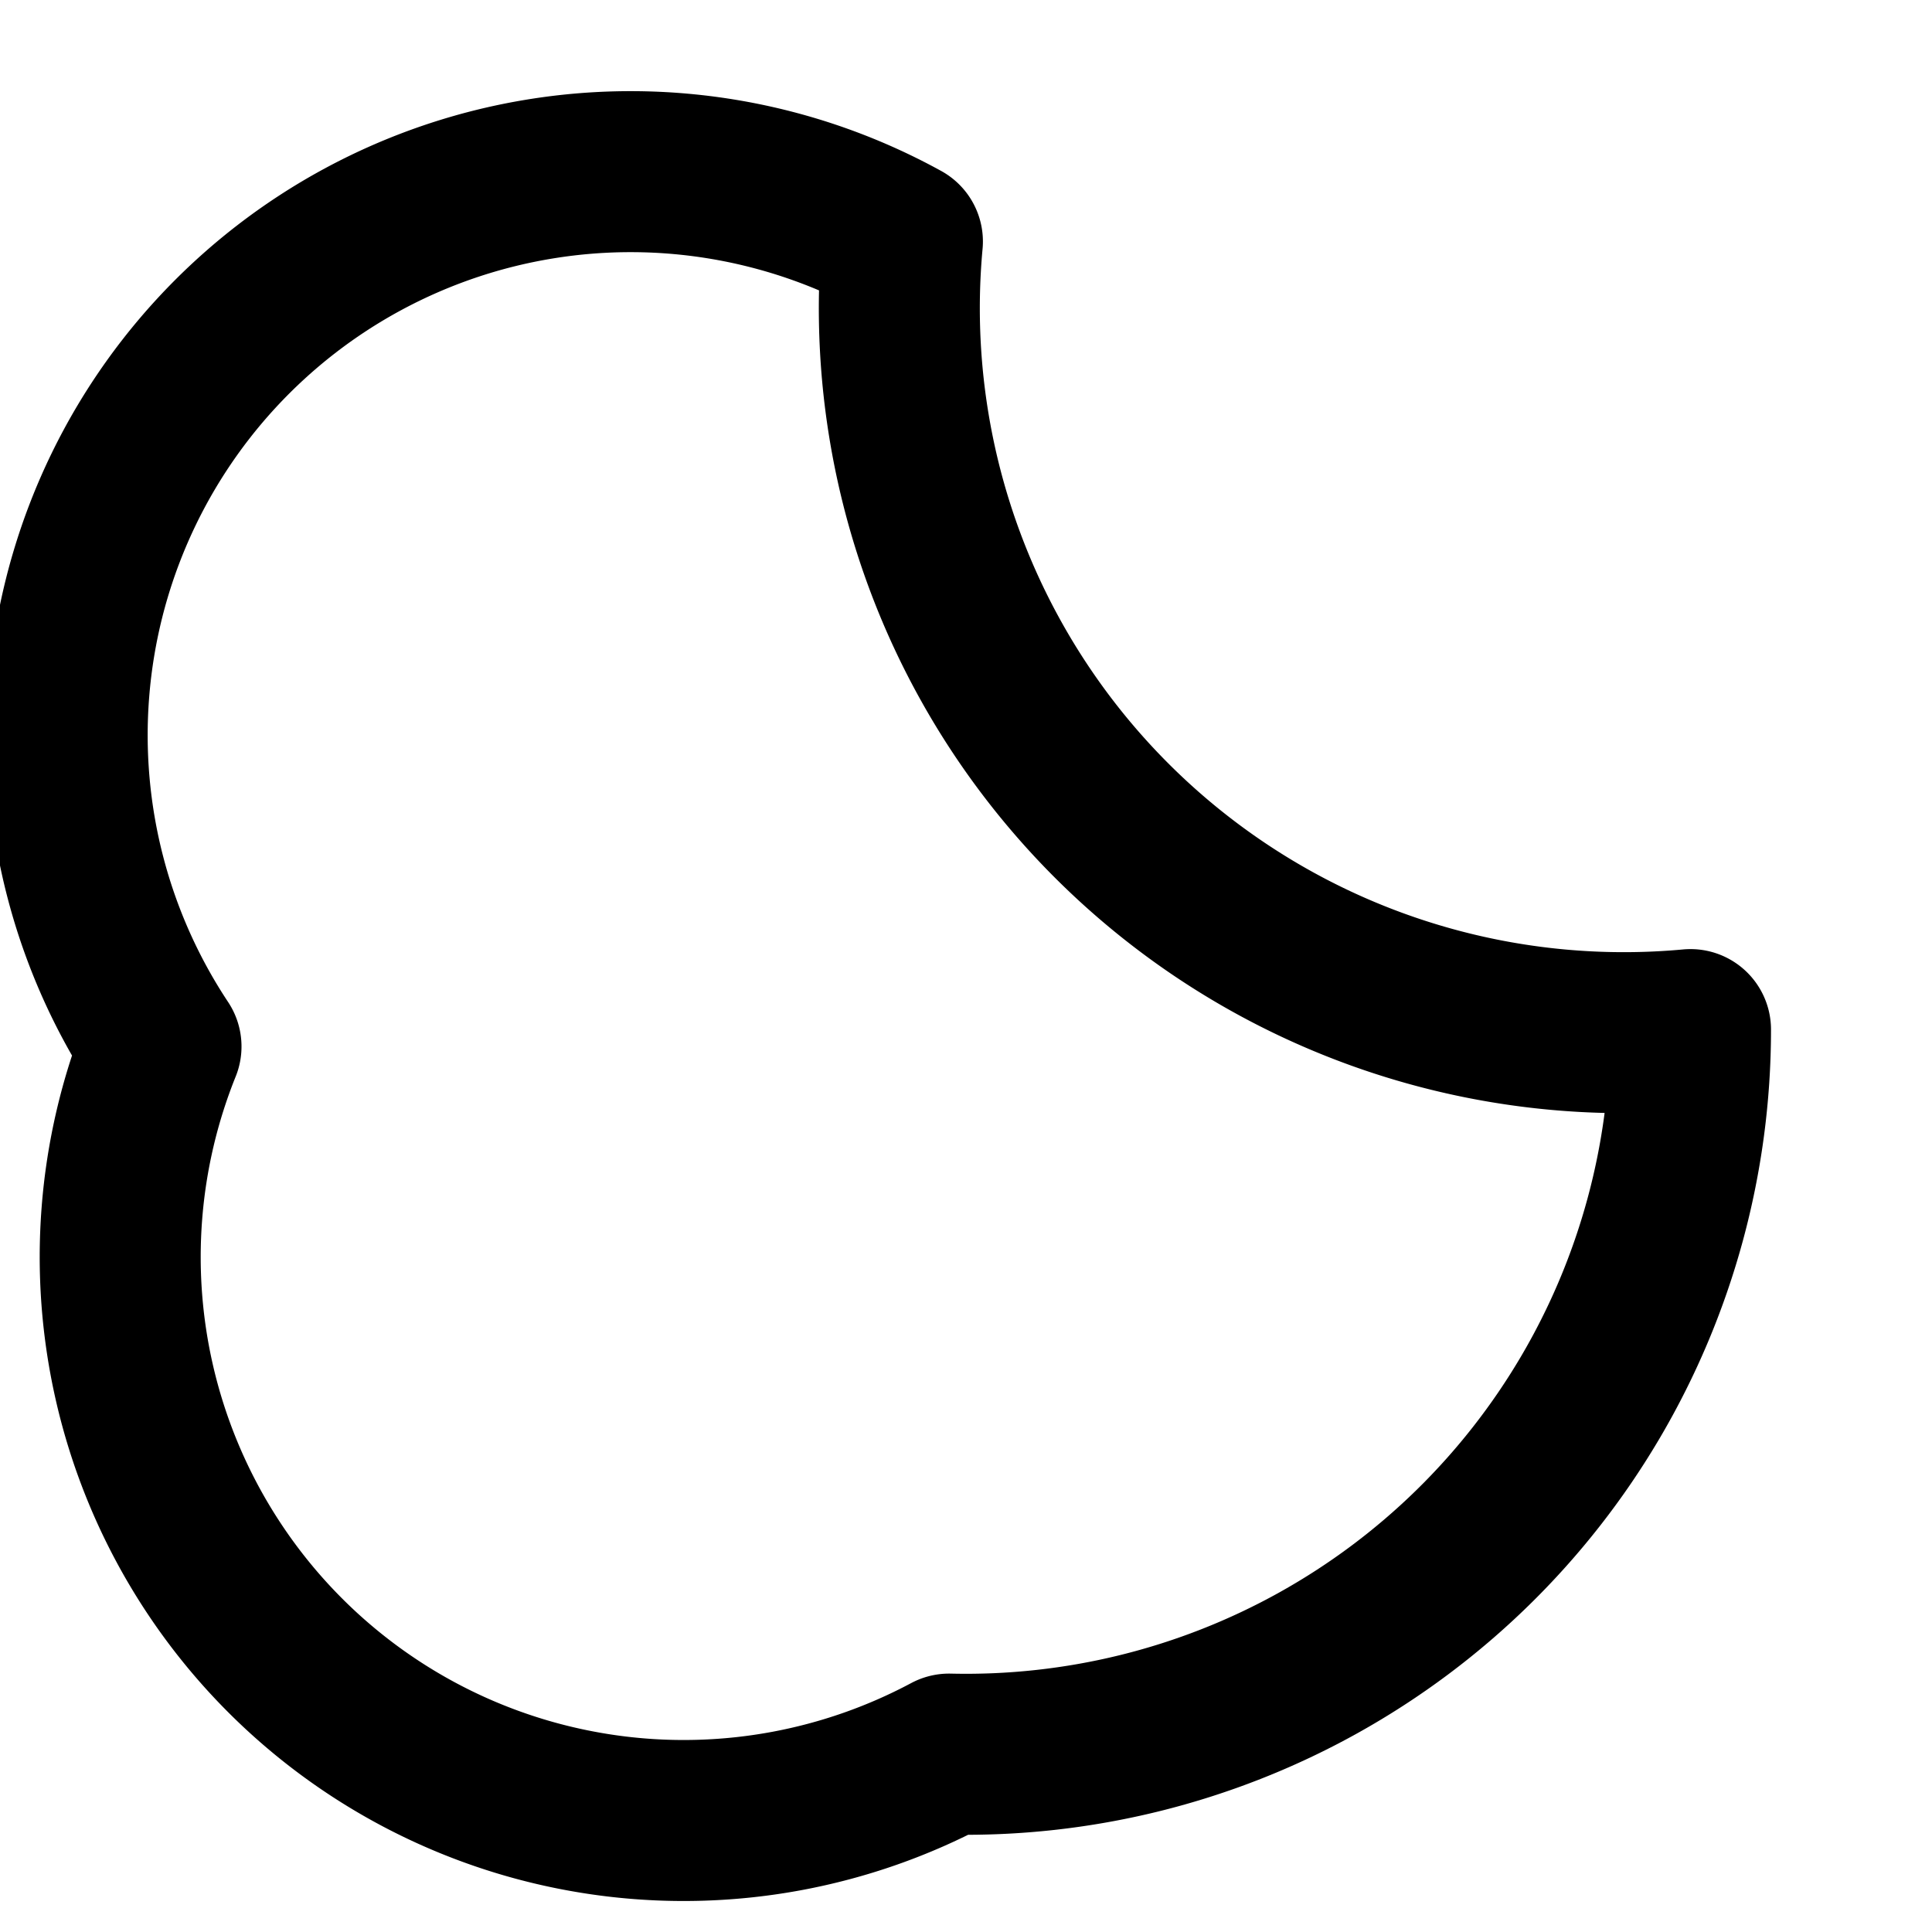 <svg xmlns="http://www.w3.org/2000/svg" width="64" height="64" viewBox="0 0 24 24" fill="none" stroke="currentColor" stroke-width="2" stroke-linecap="round" stroke-linejoin="round">
  <path d="M21 12.79A9 9 0 0111.21 3 7 7 0 002 13a7 7 0 009.79 8.79A9 9 0 0021 12.79z"></path>
</svg>
